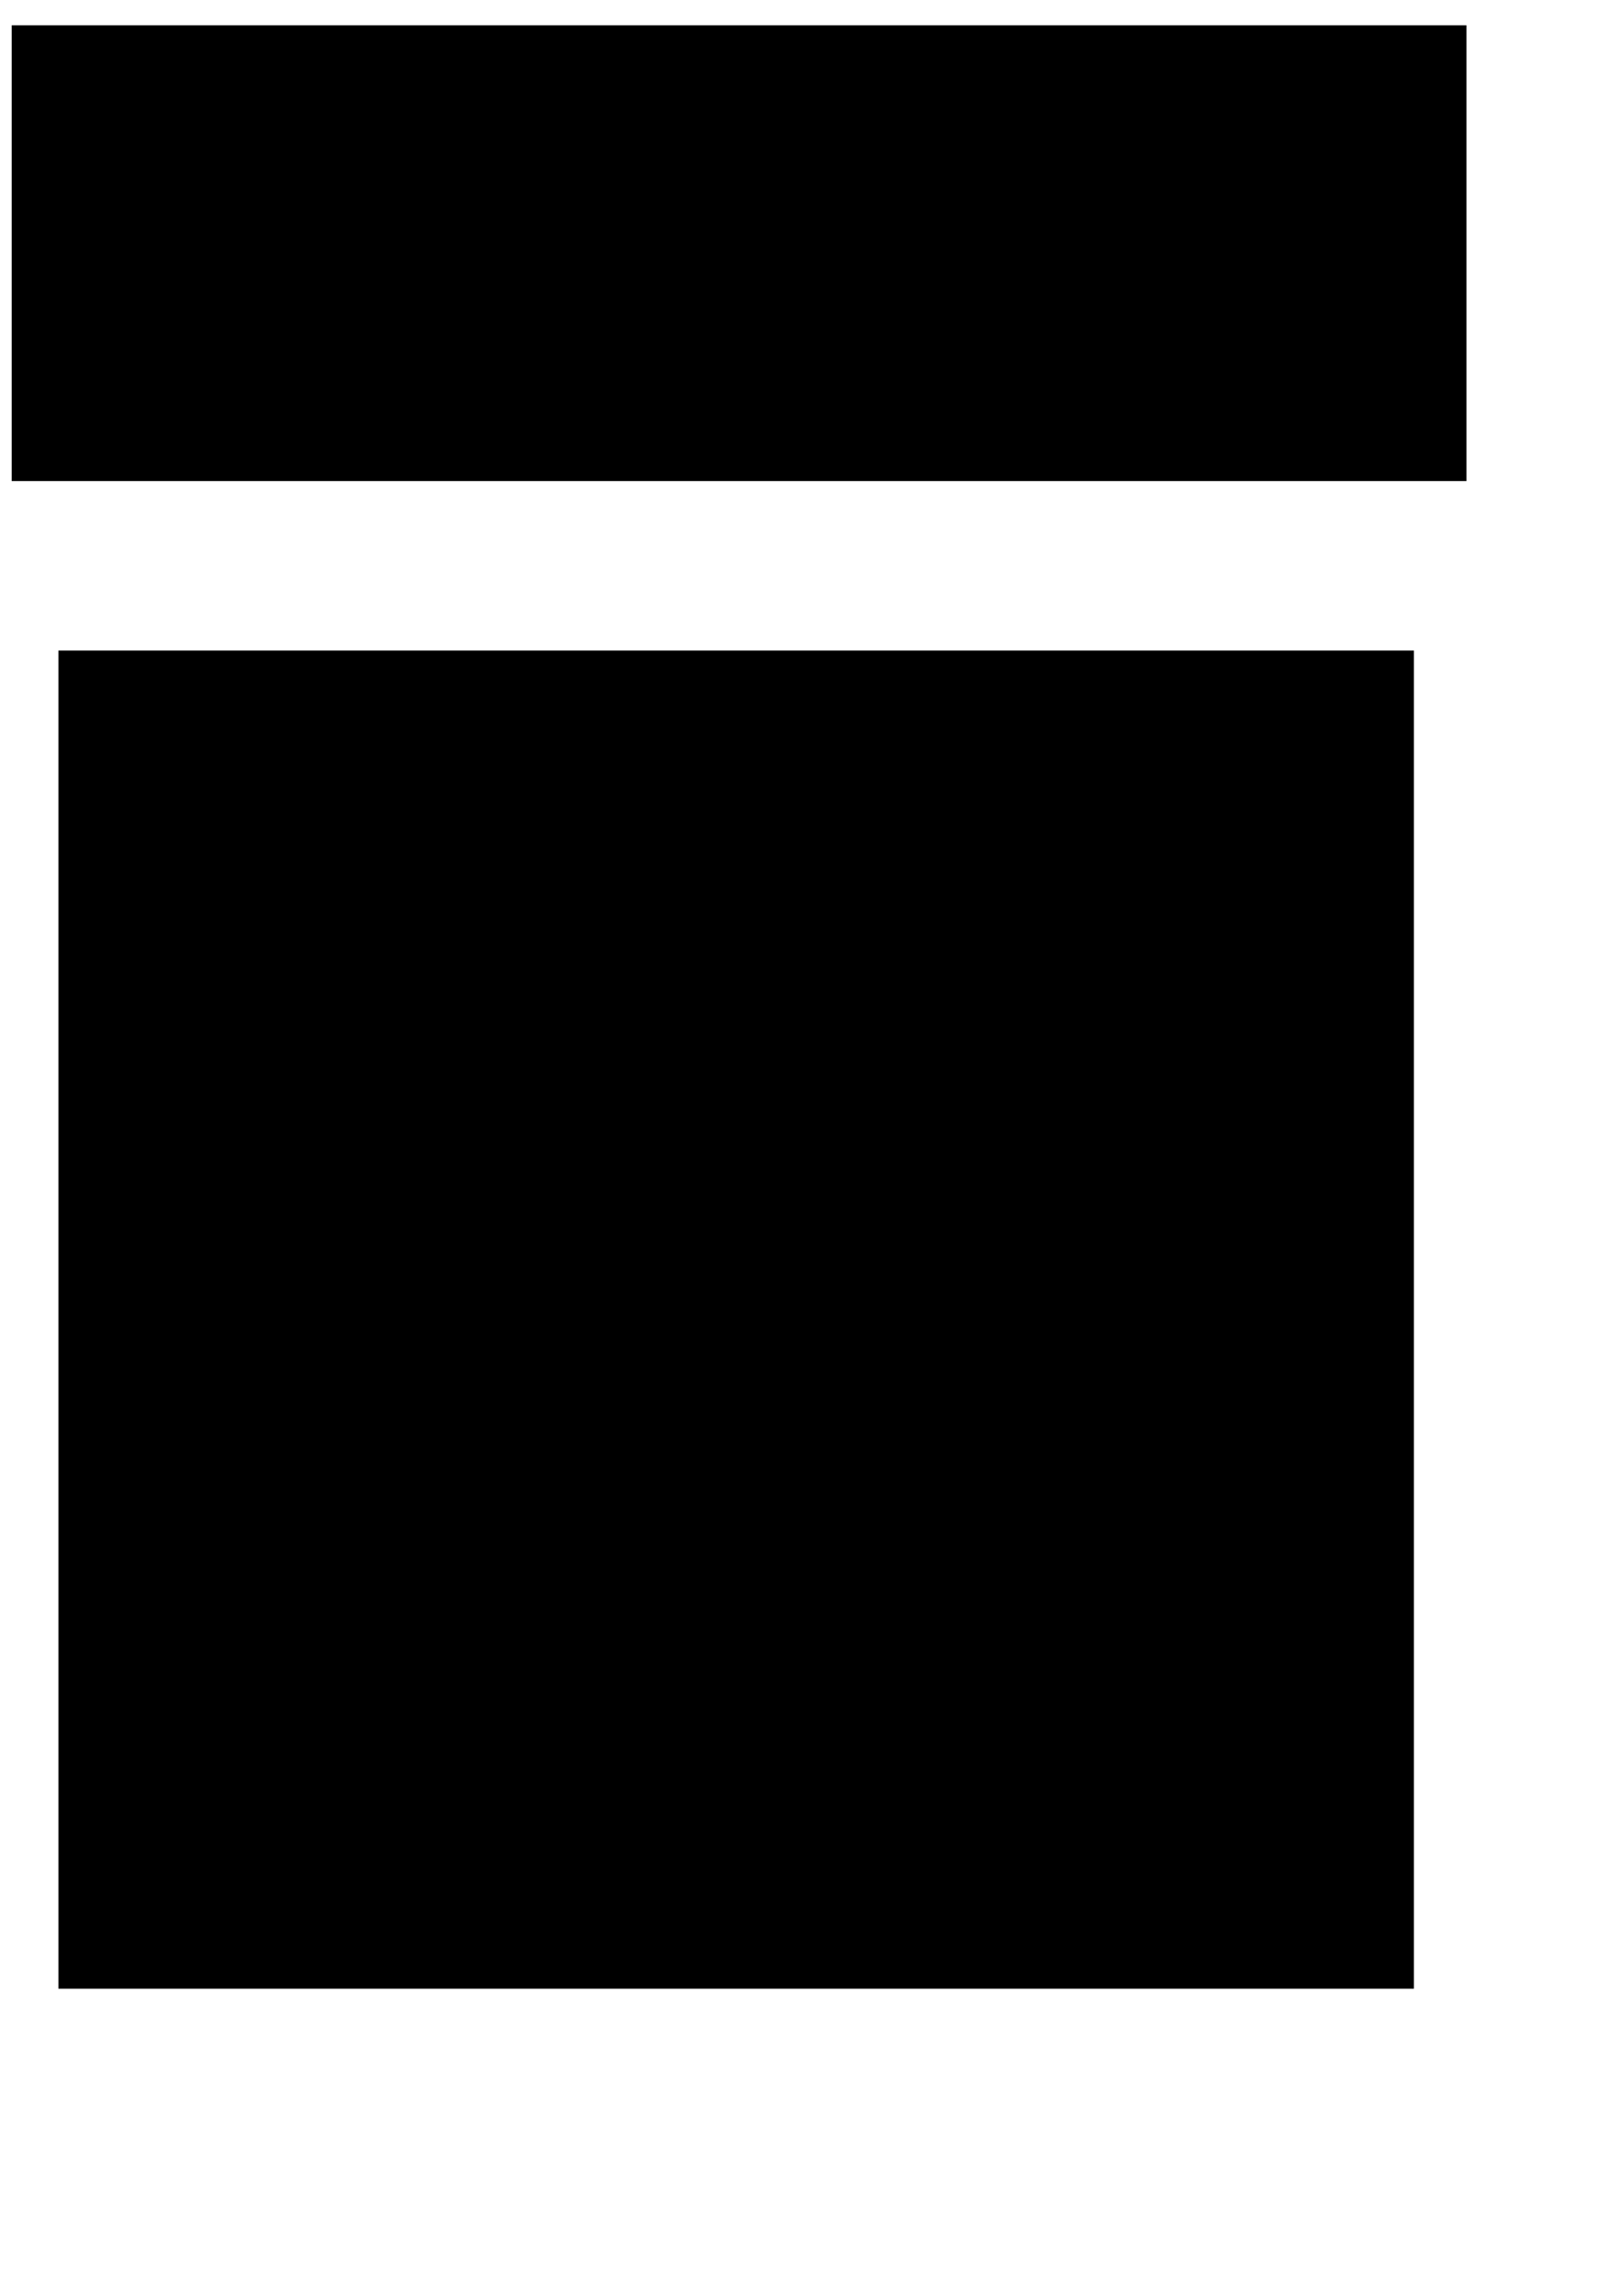 <?xml version="1.0" encoding="UTF-8" standalone="no"?>
<!-- Created with Inkscape (http://www.inkscape.org/) -->
<!--
<%! from django.utils.translation import ugettext as _ %>
-->

<svg
   xmlns:dc="http://purl.org/dc/elements/1.1/"
   xmlns:cc="http://creativecommons.org/ns#"
   xmlns:rdf="http://www.w3.org/1999/02/22-rdf-syntax-ns#"
   xmlns:svg="http://www.w3.org/2000/svg"
   xmlns="http://www.w3.org/2000/svg"
   version="1.2"
   width="210mm"
   height="297mm"
   id="svg2">
  <defs
     id="defs4" />
  <g
     id="layer1">
    <flowRoot
       transform="translate(-94.286,-125.714)"
       id="messageTitle"
       xml:space="preserve"
       style="font-size:40px;font-style:normal;font-weight:normal;line-height:125%;letter-spacing:0px;word-spacing:0px;fill:#000000;fill-opacity:1;stroke:none;font-family:Sans"><title
         id="title3003">Message Title</title><flowRegion
         id="flowRegion2987"><rect
           width="711.429"
           height="222.857"
           x="100"
           y="138.076"
           id="rect2989" /></flowRegion><flowPara
         id="flowPara2991">${_("Cannot Find Certificate")}</flowPara></flowRoot>    <flowRoot
       transform="translate(-62.857,-62.857)"
       id="messageContent"
       xml:space="preserve"
       style="font-size:40px;font-style:normal;font-weight:normal;line-height:125%;letter-spacing:0px;word-spacing:0px;fill:#000000;fill-opacity:1;stroke:none;font-family:Sans"><title
         id="title3001">${_("We cannot find a certificate with this URL or ID number. If you are trying to validate a certificate, make sure that the URL or ID number is correct. If you are sure that the URL or ID number is correct, contact support.")}</title><flowRegion
         id="flowRegion2995"><rect
           width="662.857"
           height="654.286"
           x="91.429"
           y="380.934"
           id="rect2997" /></flowRegion><flowPara
         id="flowPara2999">Message</flowPara></flowRoot>  </g>
</svg>
